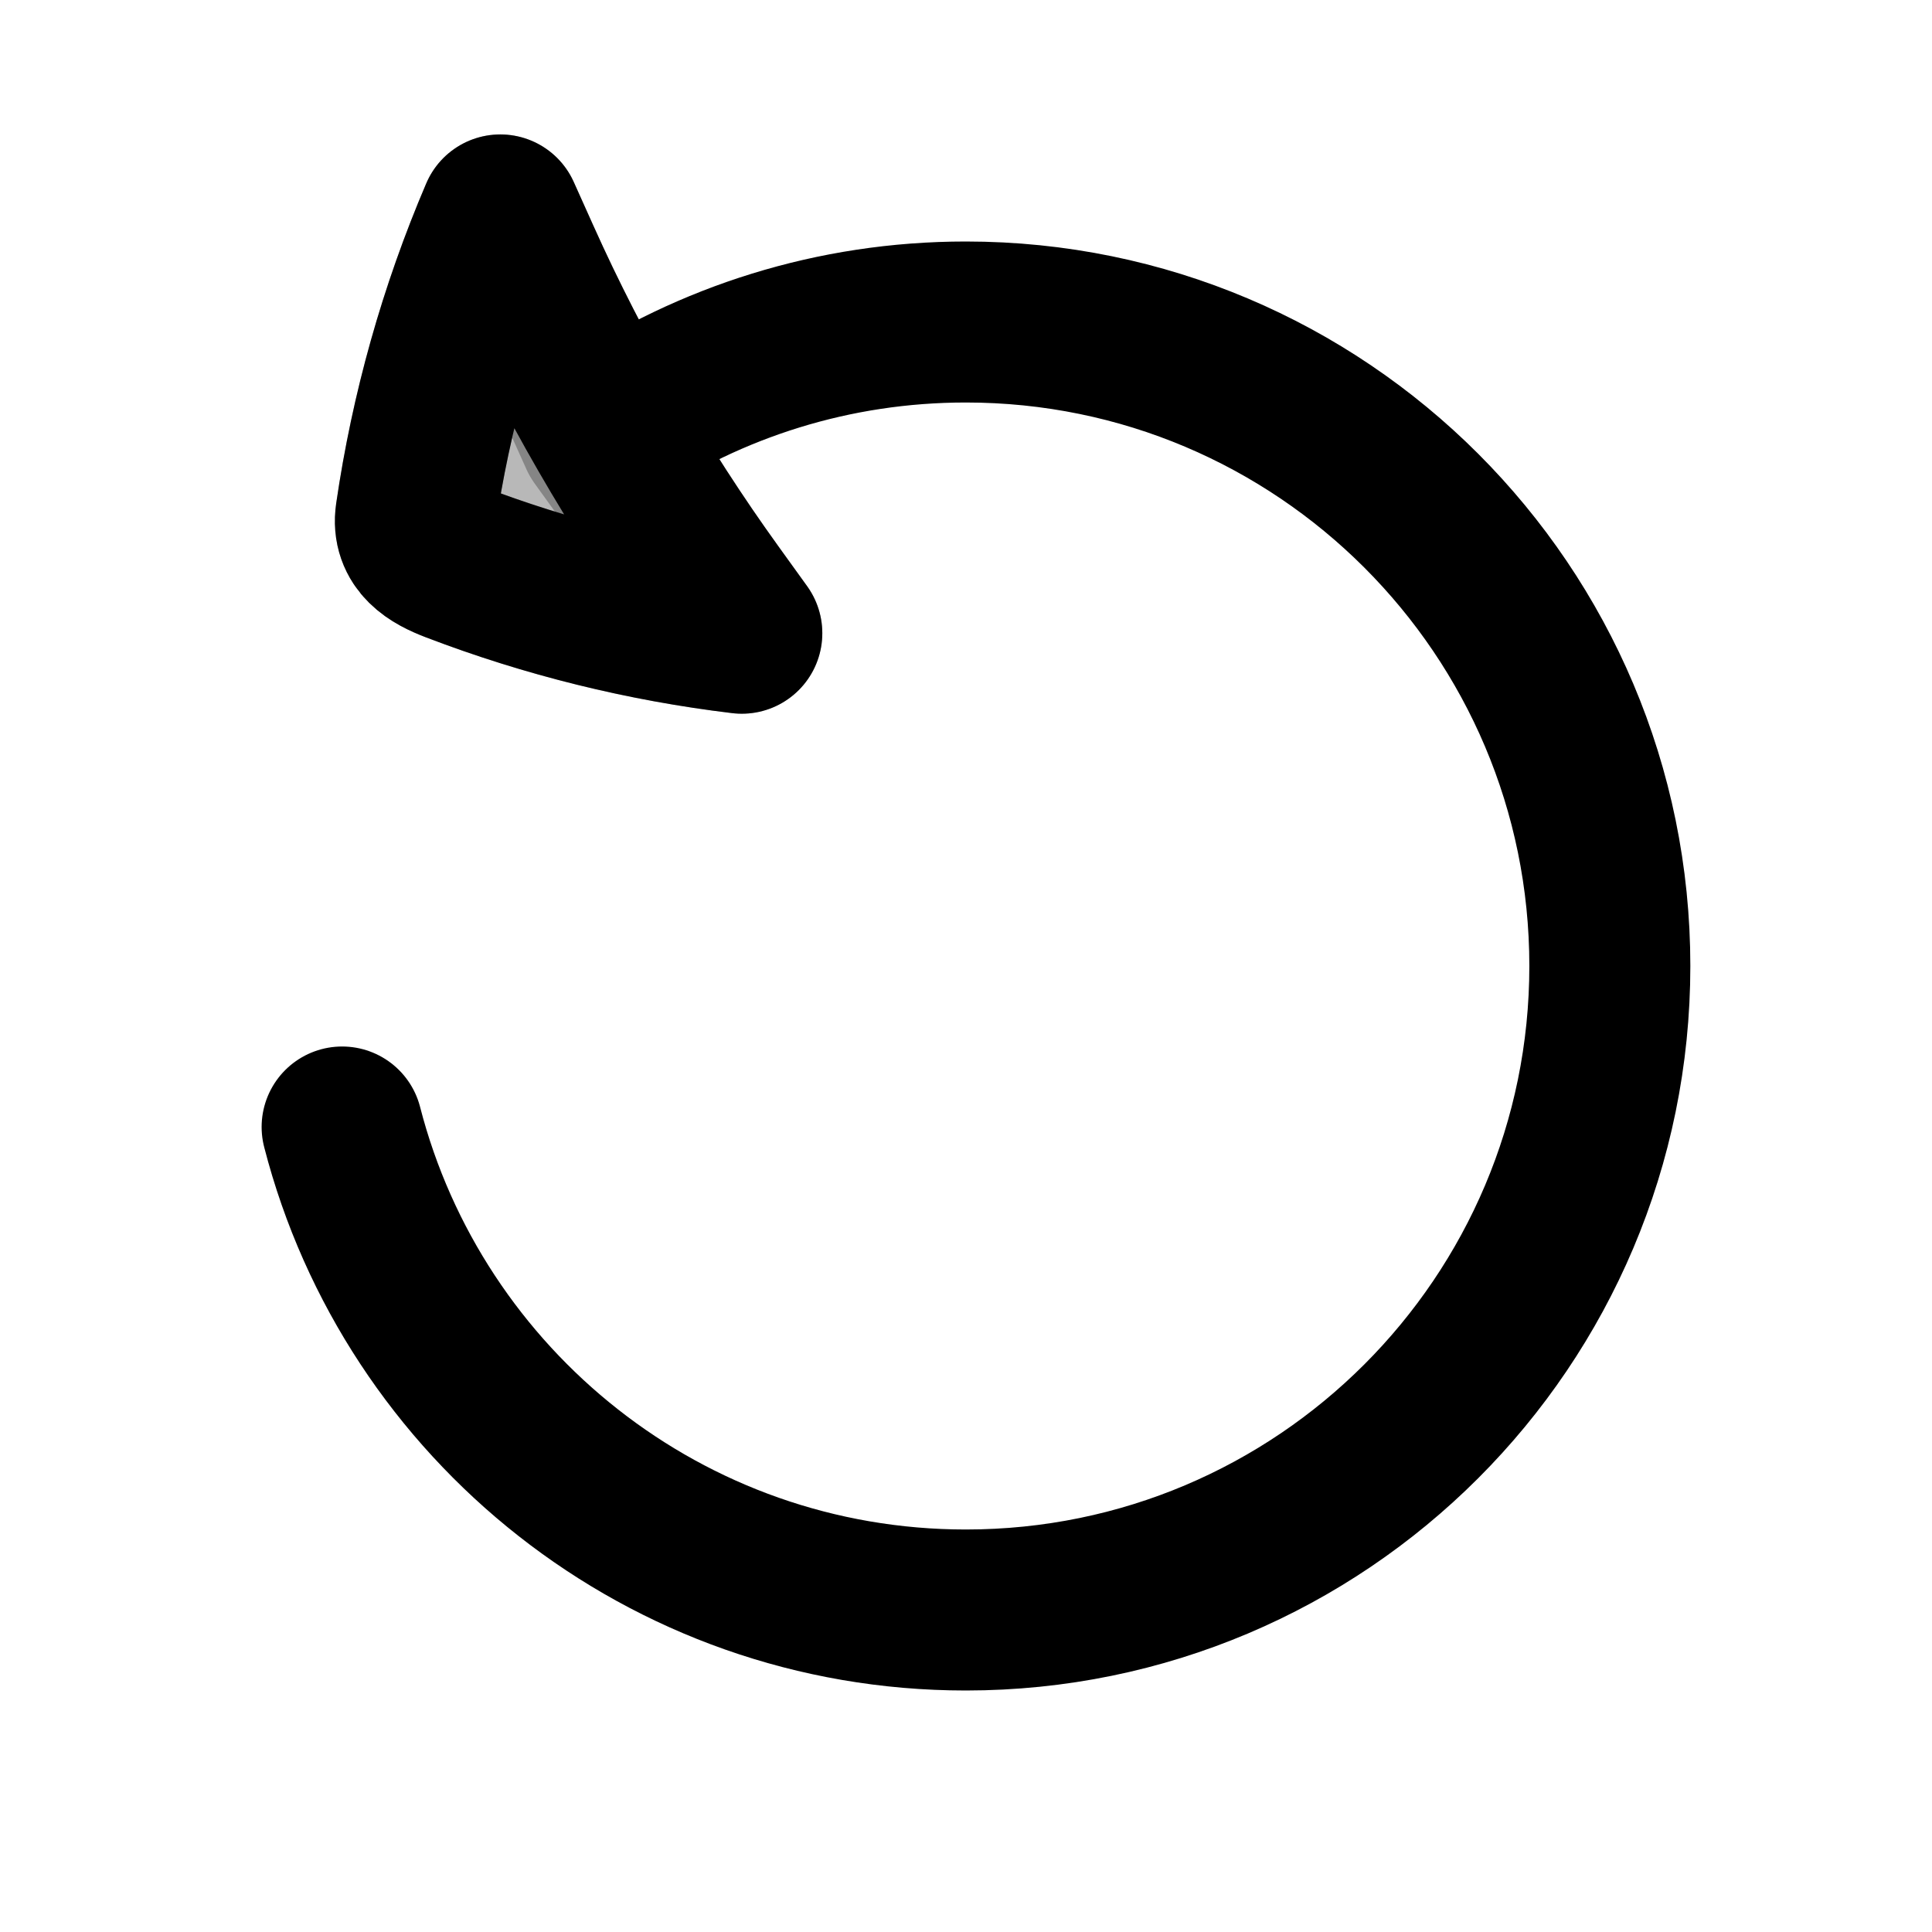 <svg
  xmlns="http://www.w3.org/2000/svg"
  width="24"
  height="24"
  viewBox="0 0 24 24"
  fill="none"
  stroke="currentColor"
  stroke-width="2"
  stroke-linecap="round"
  stroke-linejoin="round"
>
  <path d="M4.25 14C5.138 17.451 8.27 20 11.998 20C16.416 20 19.998 16.418 19.998 12C19.998 7.582 16.416 4 11.998 4C10.353 4 8.824 4.497 7.552 5.348M7.552 5.348C7.152 4.654 6.786 3.94 6.457 3.209L6.215 2.67C5.705 3.862 5.353 5.115 5.166 6.396C5.117 6.731 5.381 6.881 5.645 6.982C6.793 7.422 7.992 7.719 9.215 7.866L8.869 7.386C8.396 6.729 7.956 6.049 7.552 5.348Z" stroke="currentColor" stroke-width="2"/>
  <path d="M5.166 6.396C5.353 5.115 5.705 3.862 6.215 2.67L7.452 5.42L9.215 7.866C8.025 7.723 6.859 7.438 5.739 7.017C5.707 7.006 5.676 6.994 5.645 6.982C5.381 6.881 5.117 6.731 5.166 6.396Z" fill="currentColor" opacity="0.28"/>
</svg>